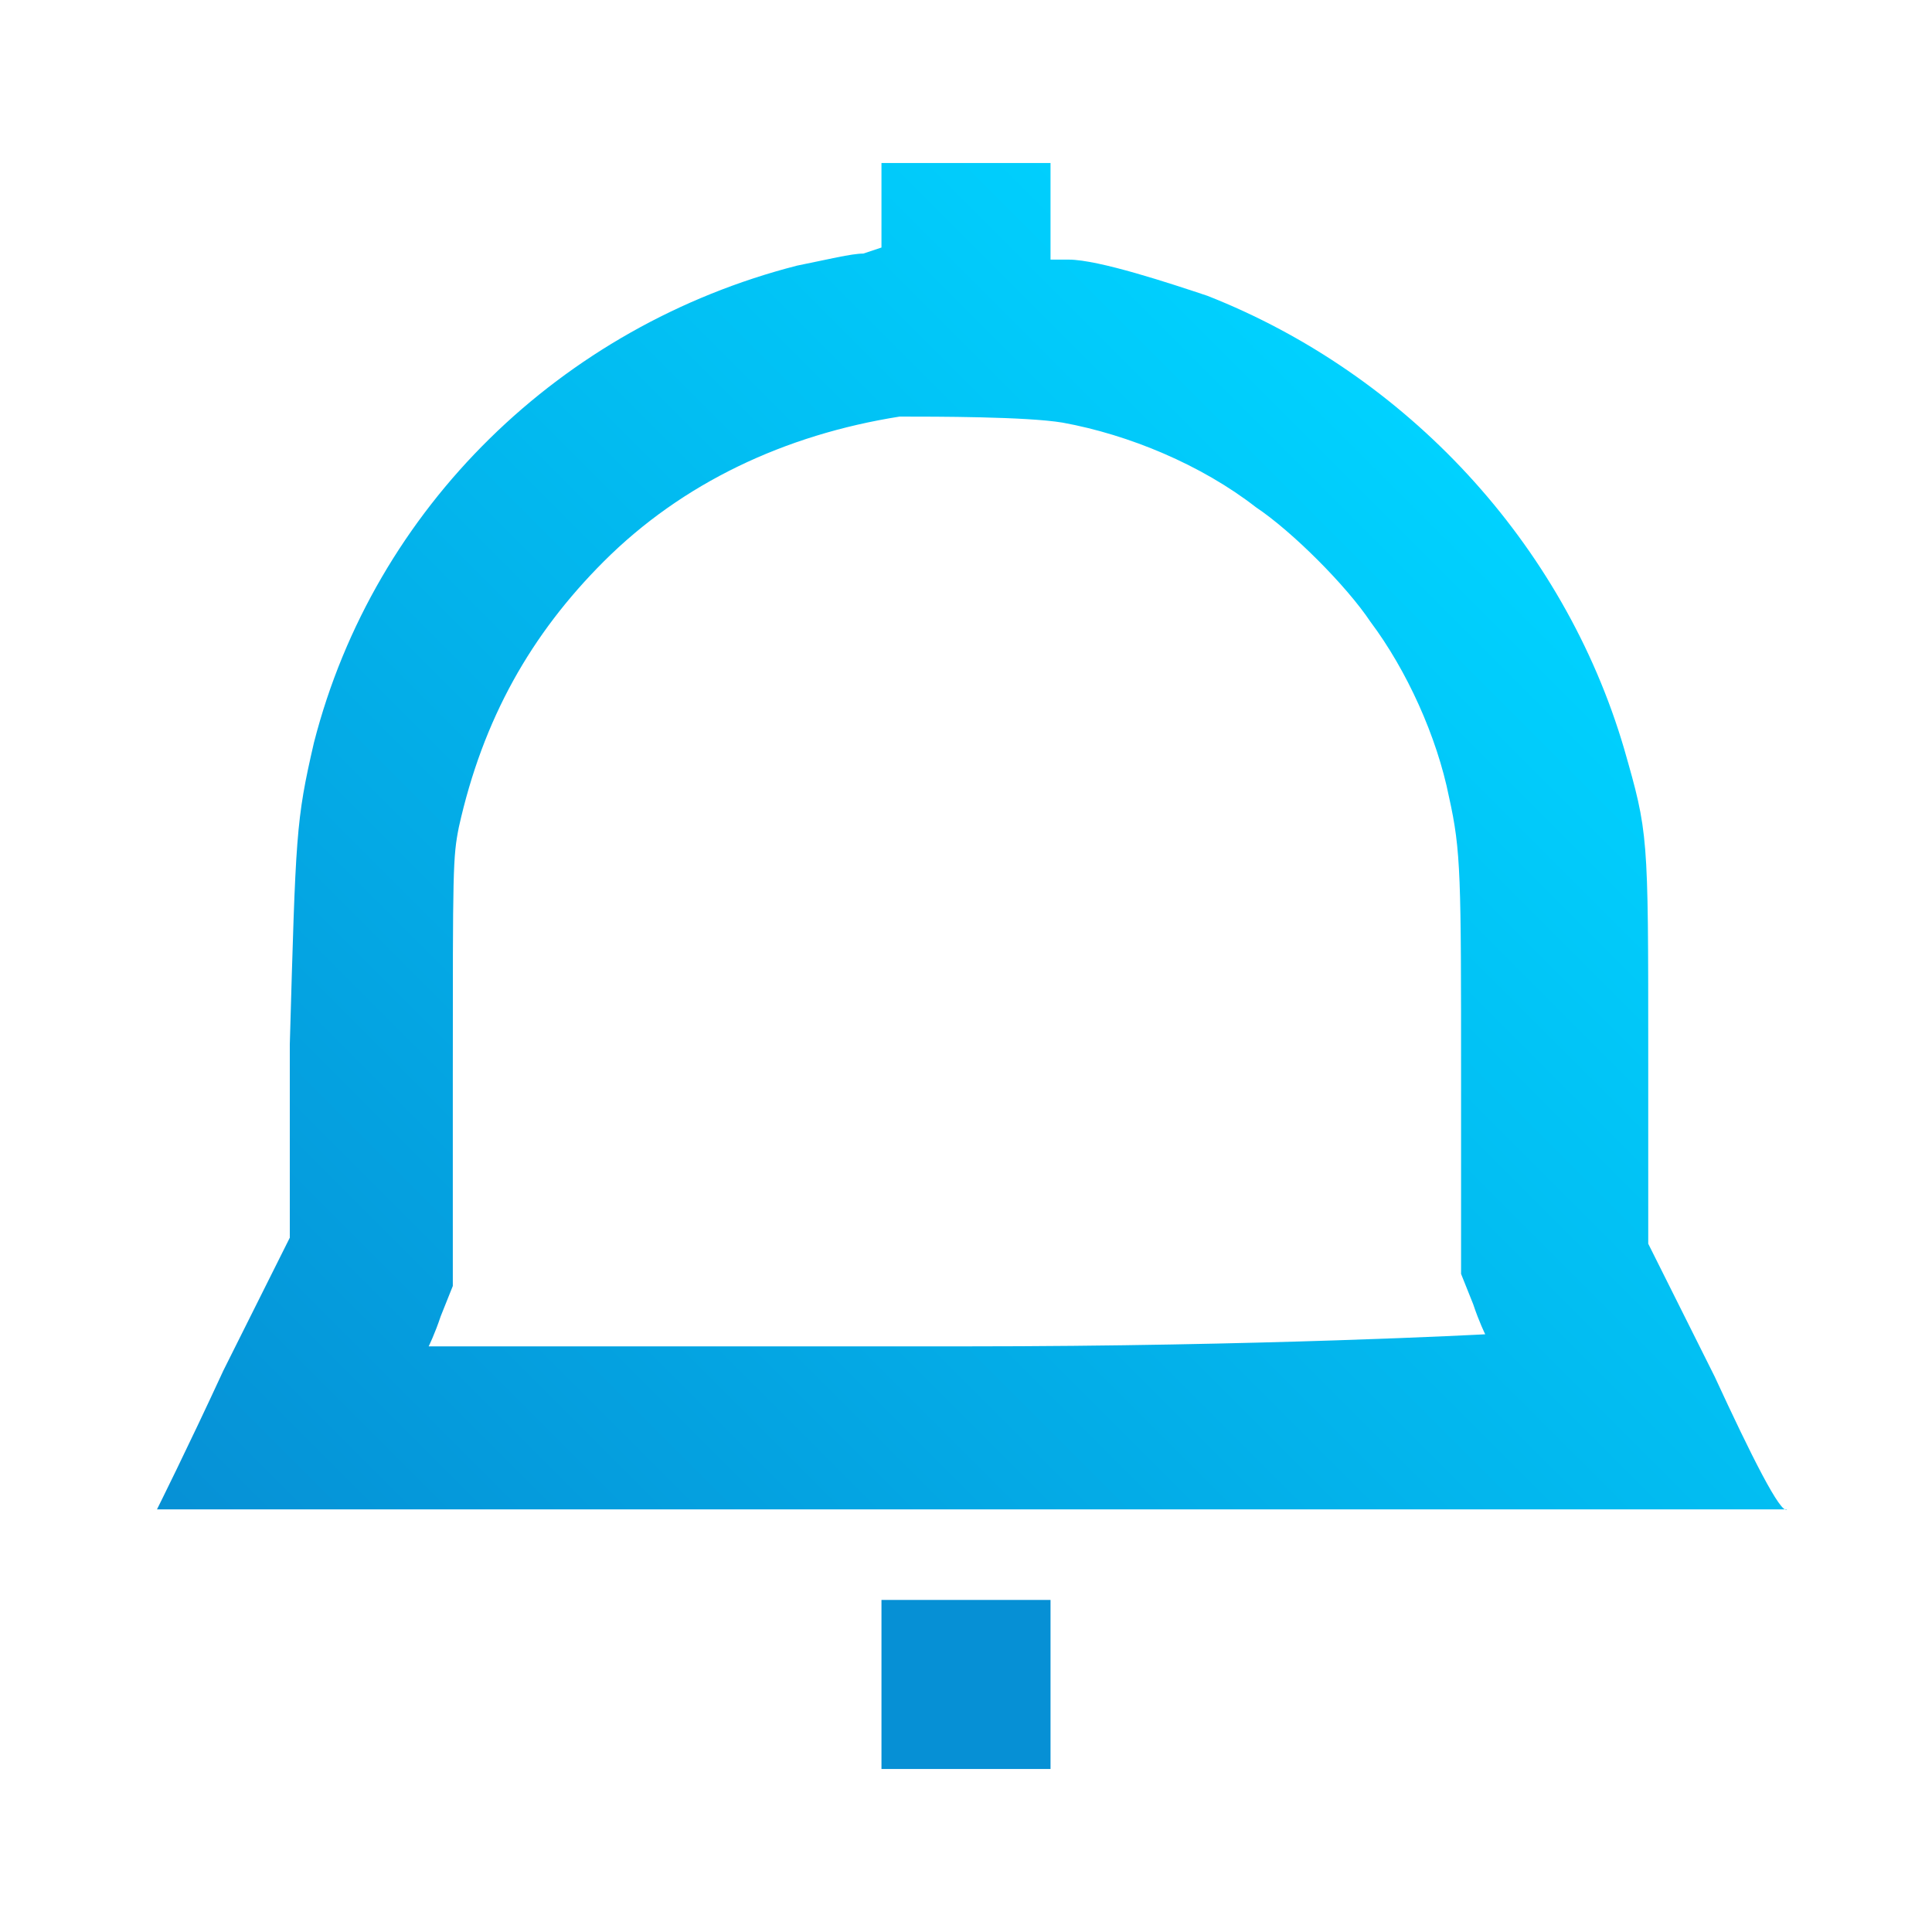 <?xml version="1.0" encoding="utf-8"?>
<!-- Generator: Adobe Illustrator 24.1.1, SVG Export Plug-In . SVG Version: 6.00 Build 0)  -->
<svg version="1.1" id="Layer_1" xmlns="http://www.w3.org/2000/svg" xmlns:xlink="http://www.w3.org/1999/xlink" x="0px" y="0px"
	 viewBox="0 0 32 32" style="enable-background:new 0 0 32 32;" xml:space="preserve">
<style type="text/css">
	.st0{fill:url(#SVGID_1_);}
	.st1{fill:#0690d5;}
</style>
<linearGradient id="SVGID_1_" gradientUnits="userSpaceOnUse" x1="6.194" y1="28.796" x2="25.743" y2="9.246">
	<stop  offset="0" style="stop-color:#0690d5"/>
	<stop  offset="1" style="stop-color:#00d2ff"/>
</linearGradient>
<path class="st0" d="M28.4,22.8l-1.1-2.2v-3.2c0-3.6,0-3.6-0.4-5C25.9,9,23.3,6.2,20,4.9c-0.6-0.2-1.8-0.6-2.3-0.6l-0.3,0V2.7h-2.8
	v0.7l0,0v0.7l-0.3,0.1c-0.2,0-0.6,0.1-1.1,0.2c-3.9,1-7,4-8,7.9c-0.3,1.3-0.3,1.5-0.4,5l0,3.2l-1.1,2.2c-0.6,1.3-1.1,2.3-1.1,2.3
	c0,0,6,0,13.5,0s13.5,0,13.5,0C29.5,25.1,29,24.1,28.4,22.8z M16,22.3c-4.9,0-8.9,0-8.9,0c0,0,0.1-0.2,0.2-0.5l0.2-0.5l0-3.5
	c0-3.4,0-3.6,0.1-4.1c0.4-1.8,1.2-3.2,2.4-4.4c1.3-1.3,3-2.1,4.9-2.4c0.6,0,2.1,0,2.7,0.1l0,0c1.1,0.2,2.3,0.7,3.2,1.4
	c0.6,0.4,1.5,1.3,1.9,1.9c0.6,0.8,1.1,1.9,1.3,2.9c0.2,0.9,0.2,1.3,0.2,4.7v3.2l0.2,0.5c0.1,0.3,0.2,0.5,0.2,0.5S20.9,22.3,16,22.3z
	"/>
<polygon class="st1" points="14.6,28 14.6,29.3 17.4,29.3 17.4,26.5 14.6,26.5 "/>
</svg>
